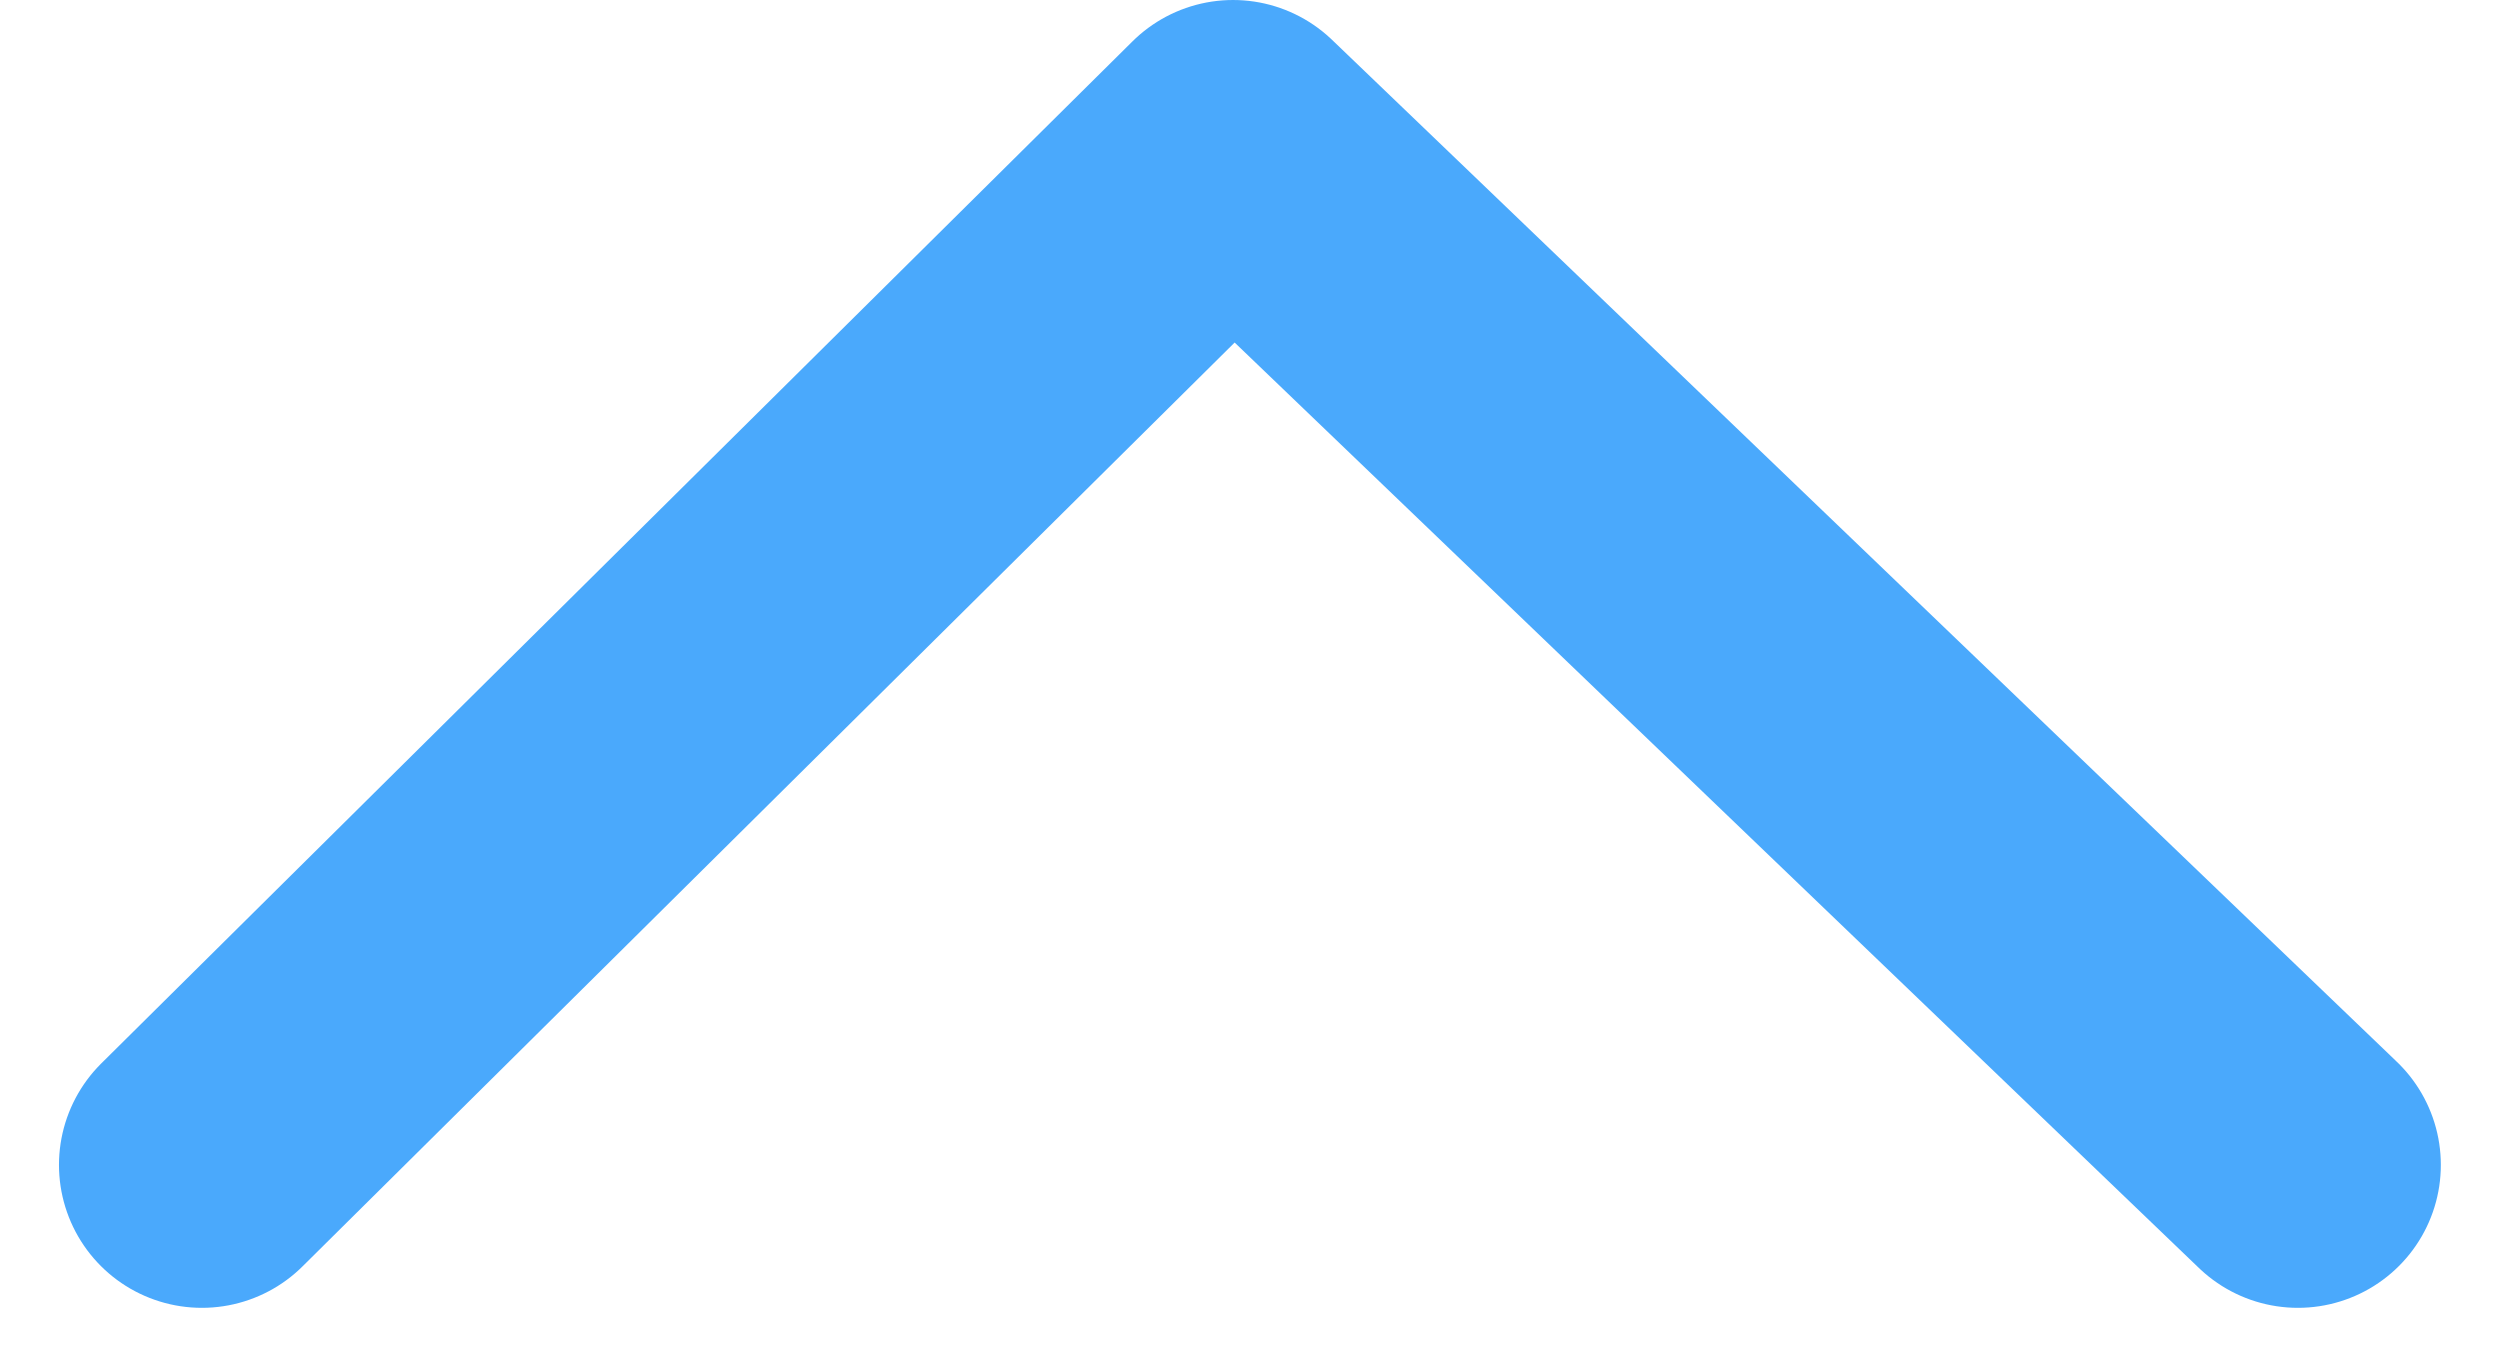 <svg xmlns="http://www.w3.org/2000/svg" width="26.24" height="14.348" viewBox="0 0 26.24 14.348">
  <path id="Tracé_18" data-name="Tracé 18" d="M12490,4308l11.177,10.727L12512,4308" transform="translate(12514.119 4320.227) rotate(180)" fill="none" stroke="#4aa9fc" stroke-linecap="round" stroke-linejoin="round" stroke-width="3"/>
</svg>
